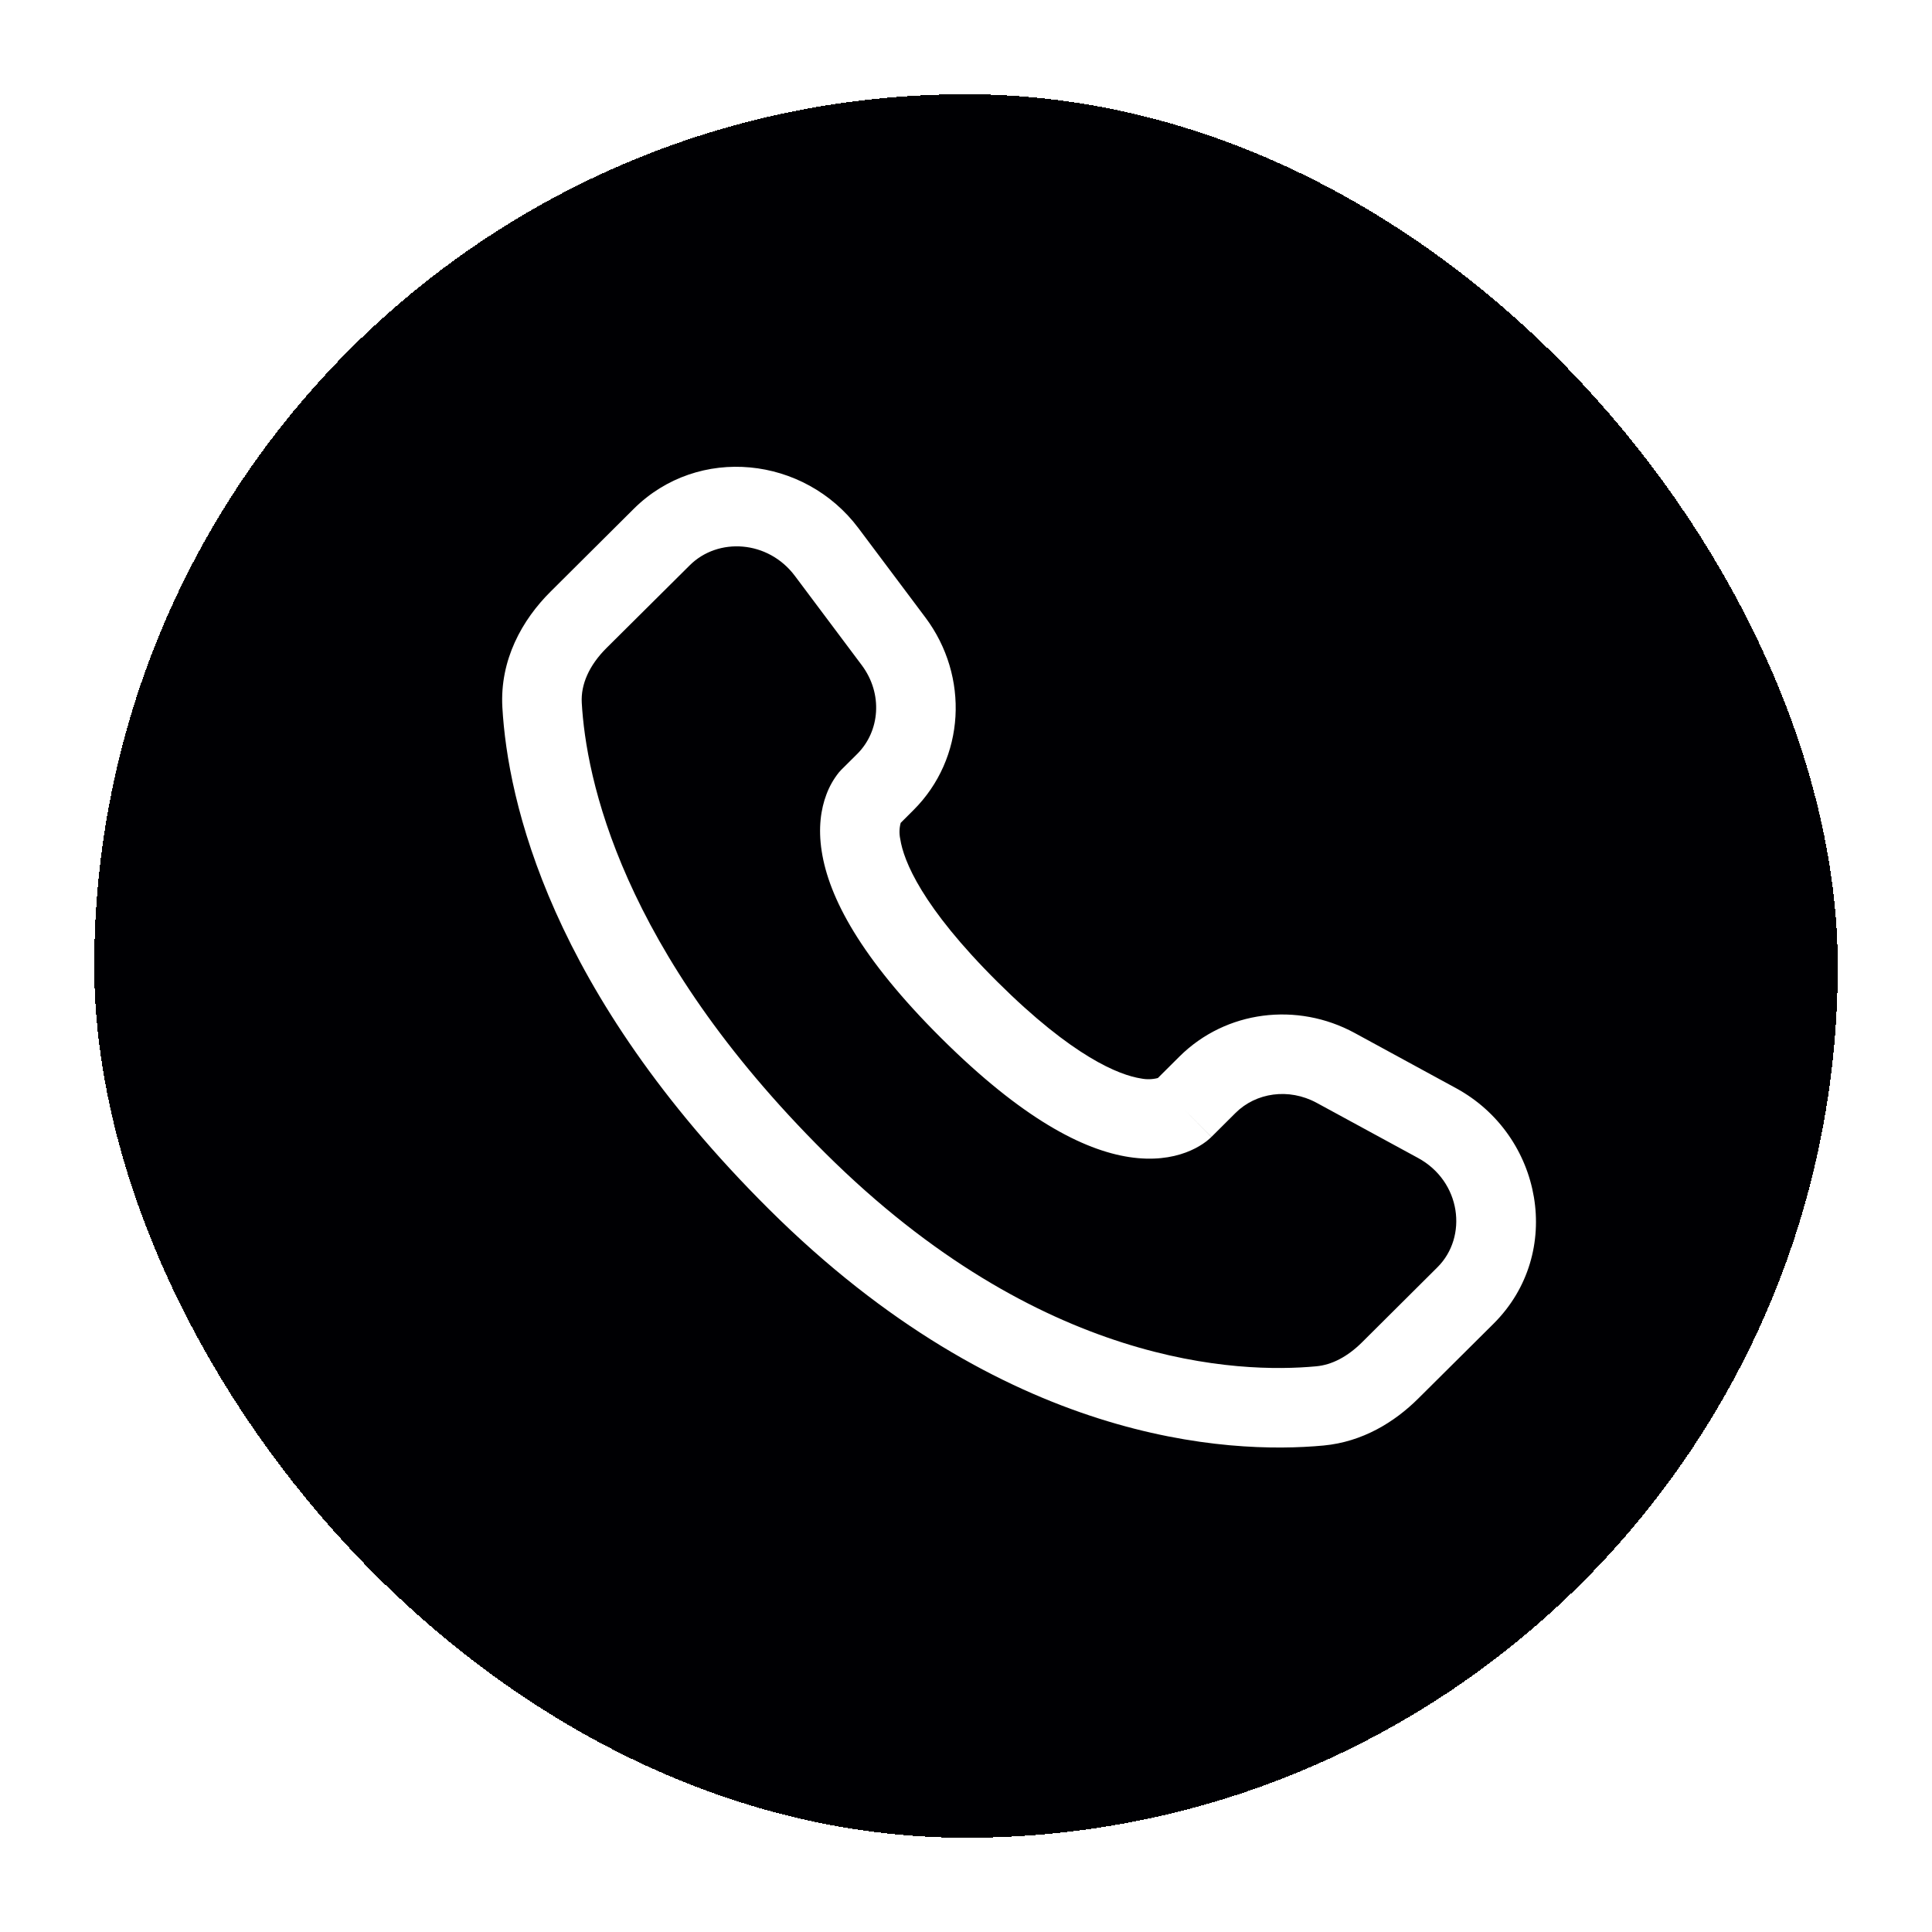 <svg width="82" height="82" viewBox="0 0 82 82" fill="none" xmlns="http://www.w3.org/2000/svg">
<g filter="url(#filter0_d_2047_2)">
<rect x="4" width="74" height="74" rx="37" fill="#000003" shape-rendering="crispEdges"/>
<path fill-rule="evenodd" clip-rule="evenodd" d="M26.899 17.596C29.638 14.874 34.147 15.358 36.439 18.422L39.279 22.211C41.146 24.704 40.98 28.187 38.764 30.39L38.228 30.925C38.167 31.15 38.161 31.386 38.21 31.614C38.352 32.532 39.119 34.476 42.332 37.671C45.545 40.866 47.503 41.631 48.434 41.775C48.669 41.822 48.911 41.815 49.143 41.755L50.061 40.841C52.032 38.884 55.056 38.517 57.495 39.842L61.792 42.182C65.476 44.18 66.405 49.184 63.39 52.183L60.193 55.36C59.185 56.362 57.83 57.196 56.179 57.352C52.106 57.732 42.618 57.246 32.644 47.33C23.335 38.074 21.549 30.001 21.322 26.023C21.209 24.011 22.159 22.31 23.369 21.109L26.899 17.596ZM33.739 20.445C32.599 18.922 30.475 18.8 29.278 19.99L25.745 23.5C25.003 24.238 24.647 25.053 24.692 25.831C24.872 28.993 26.312 36.276 35.024 44.938C44.164 54.024 52.603 54.296 55.866 53.99C56.532 53.929 57.193 53.583 57.812 52.969L61.007 49.789C62.308 48.498 62.022 46.144 60.181 45.145L55.884 42.808C54.696 42.164 53.305 42.376 52.441 43.235L51.418 44.254L50.225 43.057C51.418 44.254 51.415 44.257 51.413 44.257L51.411 44.261L51.404 44.268L51.388 44.281L51.355 44.313C51.26 44.401 51.157 44.481 51.049 44.551C50.869 44.671 50.63 44.803 50.331 44.914C49.723 45.141 48.918 45.262 47.923 45.109C45.973 44.81 43.387 43.48 39.952 40.065C36.518 36.649 35.177 34.08 34.876 32.131C34.72 31.137 34.844 30.331 35.074 29.724C35.2 29.382 35.381 29.063 35.609 28.779L35.681 28.7L35.713 28.666L35.726 28.653L35.733 28.646L35.737 28.642L36.385 27.998C37.348 27.037 37.483 25.447 36.577 24.234L33.739 20.445Z" fill="white"/>
</g>
<defs>
<filter id="filter0_d_2047_2" x="0" y="0" width="82" height="82" filterUnits="userSpaceOnUse" color-interpolation-filters="sRGB">
<feFlood flood-opacity="0" result="BackgroundImageFix"/>
<feColorMatrix in="SourceAlpha" type="matrix" values="0 0 0 0 0 0 0 0 0 0 0 0 0 0 0 0 0 0 127 0" result="hardAlpha"/>
<feOffset dy="4"/>
<feGaussianBlur stdDeviation="2"/>
<feComposite in2="hardAlpha" operator="out"/>
<feColorMatrix type="matrix" values="0 0 0 0 0 0 0 0 0 0 0 0 0 0 0 0 0 0 0.25 0"/>
<feBlend mode="normal" in2="BackgroundImageFix" result="effect1_dropShadow_2047_2"/>
<feBlend mode="normal" in="SourceGraphic" in2="effect1_dropShadow_2047_2" result="shape"/>
</filter>
</defs>
</svg>
